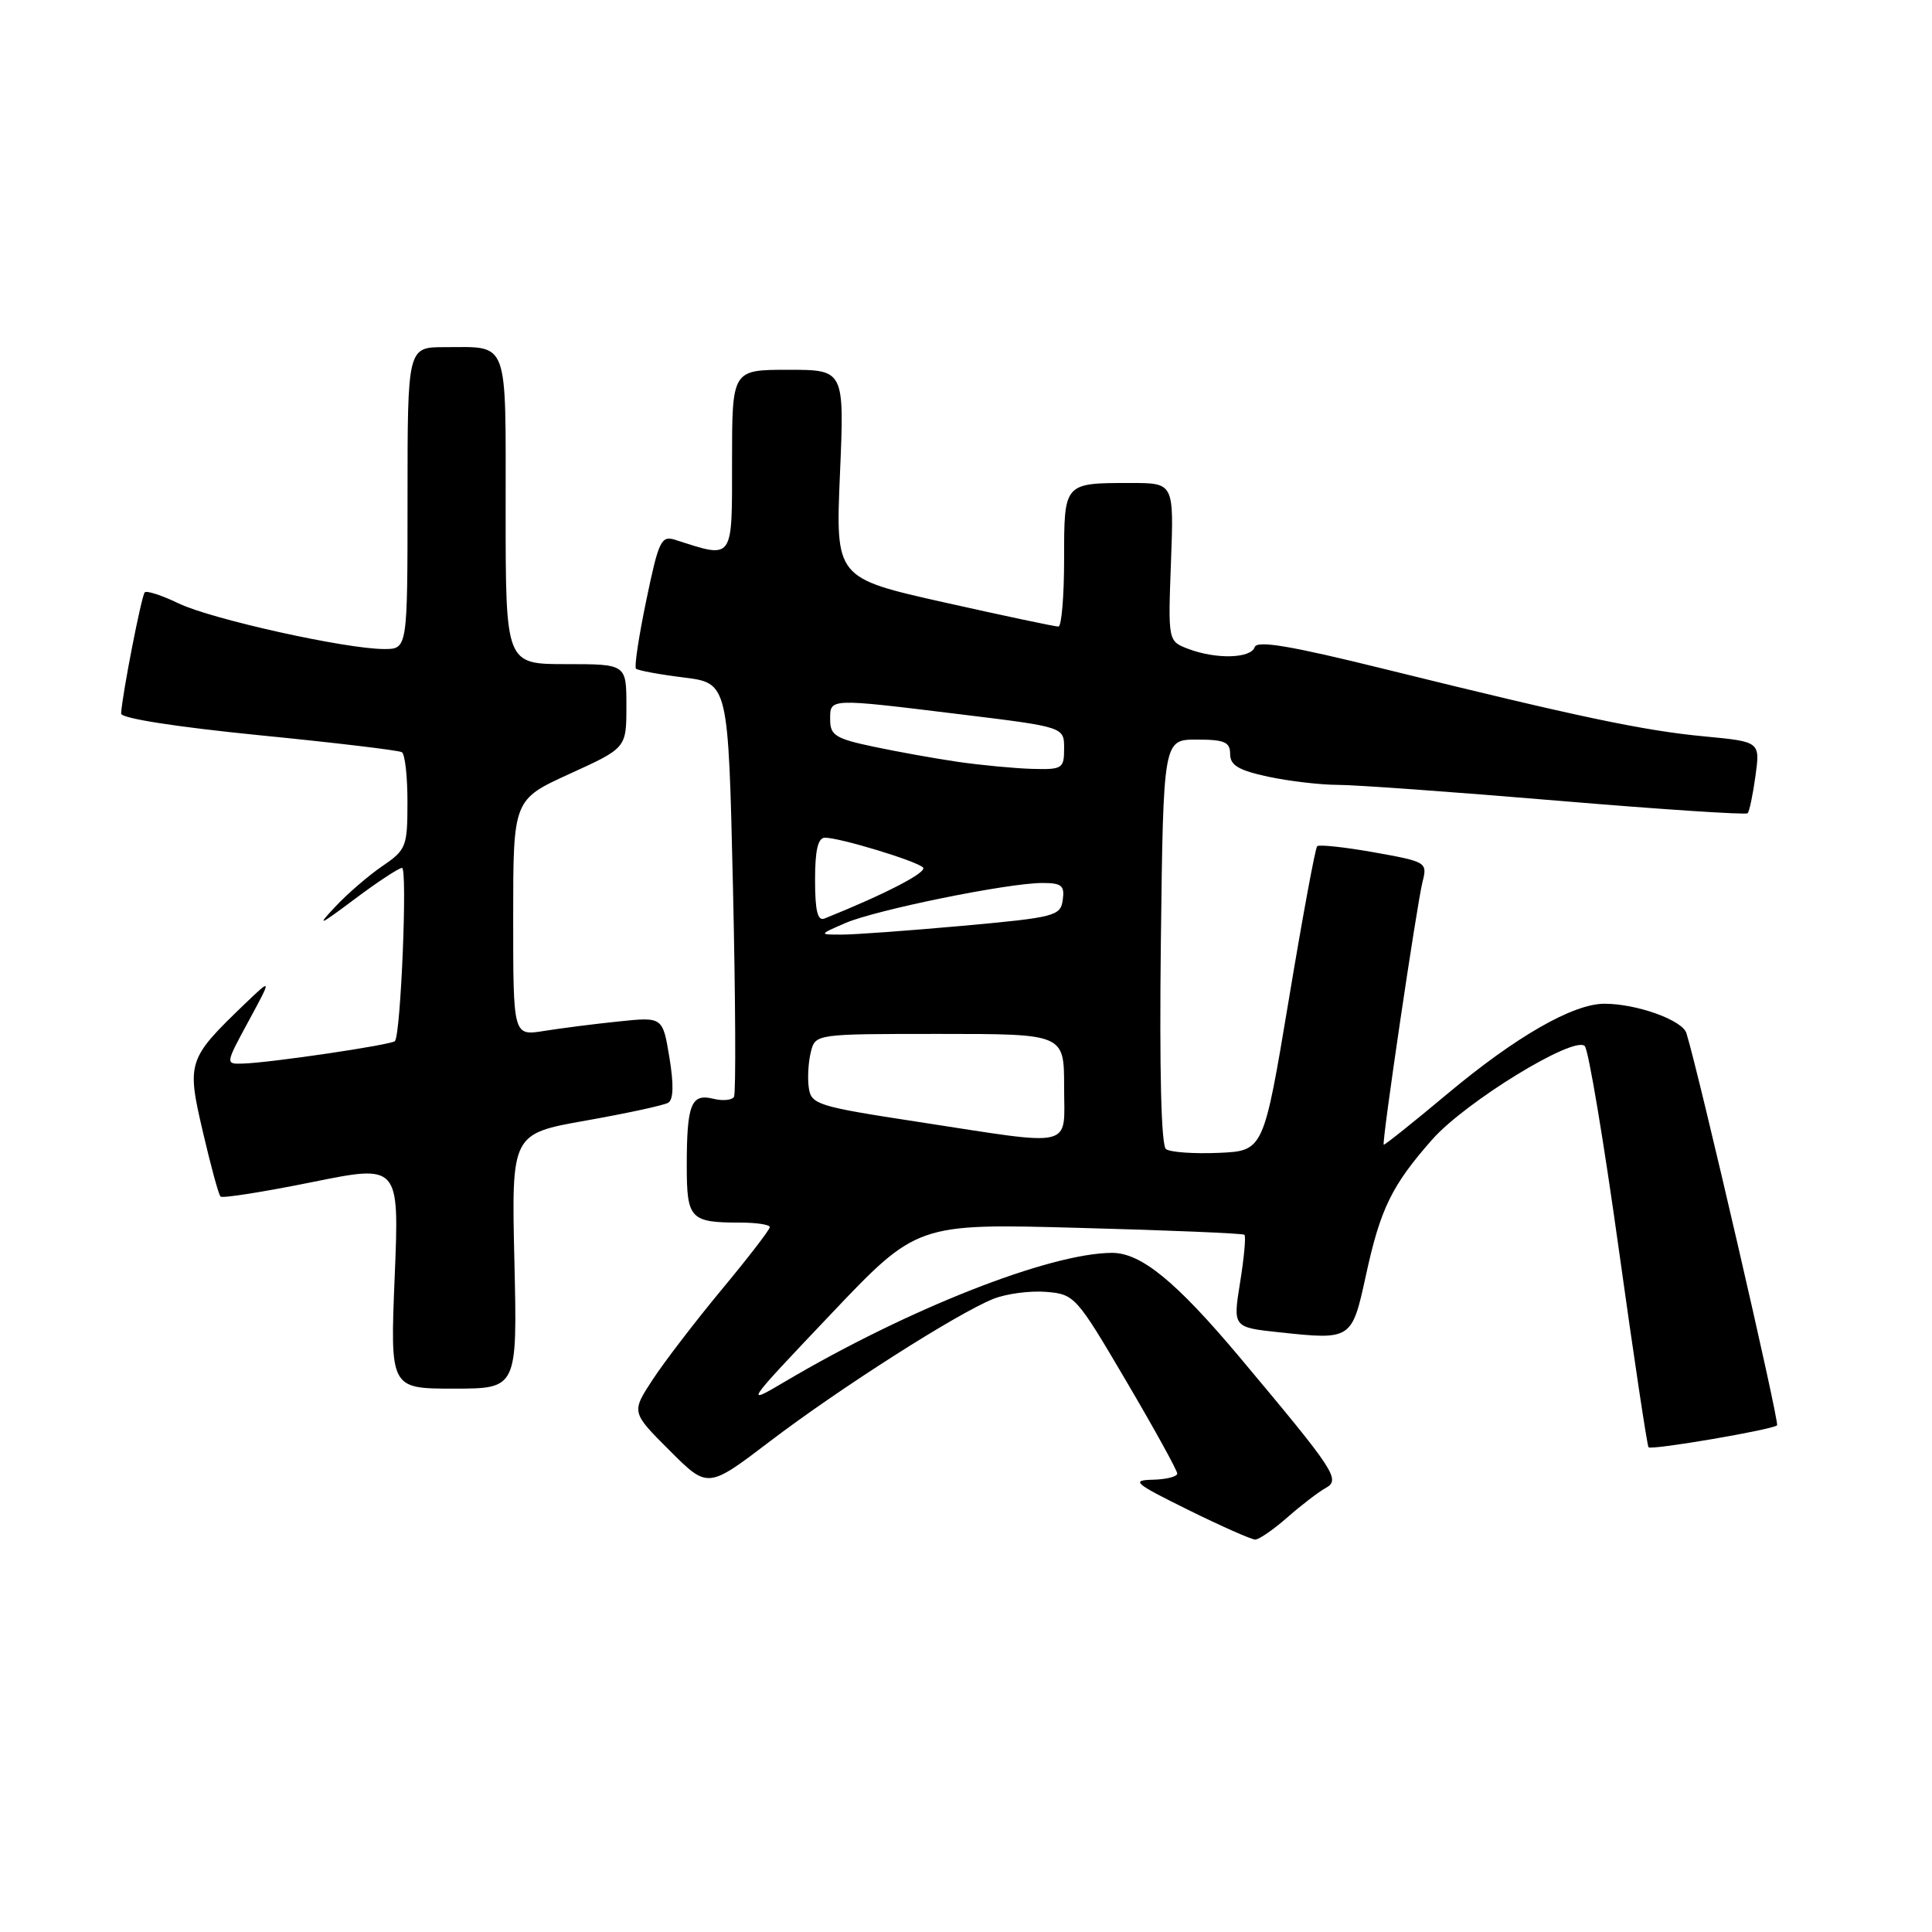 <?xml version="1.0" encoding="UTF-8" standalone="no"?>
<!DOCTYPE svg PUBLIC "-//W3C//DTD SVG 1.1//EN" "http://www.w3.org/Graphics/SVG/1.1/DTD/svg11.dtd" >
<svg xmlns="http://www.w3.org/2000/svg" xmlns:xlink="http://www.w3.org/1999/xlink" version="1.1" viewBox="0 0 256 256">
 <g >
 <path fill="currentColor"
d=" M 170.56 201.08 C 172.38 199.48 174.67 197.72 175.64 197.18 C 177.66 196.05 176.99 195.03 164.32 179.91 C 155.83 169.79 151.18 165.99 147.32 166.01 C 139.04 166.06 120.32 173.43 104.03 183.06 C 98.60 186.27 98.64 186.20 110.03 174.20 C 121.50 162.11 121.50 162.11 143.00 162.70 C 154.82 163.01 164.68 163.43 164.89 163.61 C 165.11 163.80 164.85 166.63 164.32 169.92 C 163.36 175.88 163.36 175.88 169.54 176.54 C 179.08 177.56 179.13 177.53 180.99 169.00 C 182.90 160.17 184.42 157.07 189.77 151.00 C 194.17 146.01 208.58 137.18 209.99 138.61 C 210.48 139.10 212.50 151.19 214.49 165.47 C 216.48 179.76 218.26 191.59 218.44 191.77 C 218.85 192.18 234.89 189.44 235.47 188.86 C 235.82 188.51 225.16 142.40 223.46 136.90 C 222.92 135.17 216.88 133.00 212.60 133.00 C 208.44 133.00 200.88 137.34 191.82 144.91 C 187.26 148.73 183.44 151.77 183.35 151.68 C 183.07 151.40 187.74 119.83 188.49 116.86 C 189.15 114.26 189.04 114.19 182.08 112.94 C 178.18 112.25 174.78 111.88 174.53 112.13 C 174.28 112.38 172.58 121.57 170.76 132.54 C 167.43 152.50 167.43 152.50 161.47 152.76 C 158.19 152.90 155.05 152.68 154.50 152.26 C 153.86 151.78 153.62 141.80 153.82 124.75 C 154.15 98.00 154.15 98.00 158.57 98.00 C 162.27 98.00 163.00 98.32 163.00 99.92 C 163.00 101.41 164.12 102.07 168.05 102.92 C 170.83 103.51 174.99 104.00 177.30 104.00 C 179.61 104.00 192.67 104.94 206.33 106.09 C 219.98 107.24 231.34 107.99 231.57 107.76 C 231.80 107.53 232.27 105.30 232.61 102.81 C 233.23 98.28 233.23 98.28 225.87 97.58 C 217.79 96.82 209.17 95.00 183.58 88.68 C 171.01 85.57 166.56 84.82 166.25 85.75 C 165.75 87.26 161.13 87.38 157.45 85.98 C 154.77 84.96 154.77 84.96 155.16 74.48 C 155.55 64.00 155.55 64.00 149.86 64.00 C 140.93 64.00 141.00 63.92 141.00 74.11 C 141.00 79.00 140.66 83.01 140.25 83.02 C 139.84 83.04 133.02 81.59 125.11 79.82 C 110.71 76.59 110.71 76.59 111.30 62.79 C 111.89 49.00 111.89 49.00 104.45 49.00 C 97.00 49.00 97.00 49.00 97.00 61.11 C 97.00 74.41 97.27 74.04 89.47 71.53 C 87.61 70.94 87.28 71.63 85.64 79.53 C 84.65 84.28 84.03 88.37 84.27 88.60 C 84.51 88.84 87.36 89.37 90.60 89.77 C 96.50 90.51 96.50 90.51 97.12 117.50 C 97.46 132.35 97.52 144.87 97.26 145.33 C 97.00 145.79 95.75 145.90 94.50 145.59 C 91.58 144.86 91.00 146.33 91.00 154.47 C 91.00 161.52 91.45 162.00 98.08 162.00 C 100.24 162.00 102.00 162.27 102.00 162.60 C 102.00 162.94 99.14 166.65 95.65 170.85 C 92.16 175.06 88.03 180.44 86.48 182.81 C 83.65 187.13 83.65 187.13 88.72 192.19 C 93.78 197.26 93.78 197.26 102.04 190.97 C 111.26 183.95 126.84 174.02 131.62 172.11 C 133.34 171.42 136.48 171.01 138.61 171.18 C 142.39 171.49 142.61 171.74 149.23 183.00 C 152.95 189.32 155.99 194.84 155.99 195.25 C 156.00 195.66 154.54 196.03 152.75 196.07 C 149.83 196.14 150.31 196.54 157.45 200.07 C 161.83 202.23 165.82 204.00 166.32 204.00 C 166.82 204.00 168.73 202.69 170.56 201.08 Z  M 68.16 167.11 C 67.77 150.23 67.77 150.23 77.64 148.48 C 83.06 147.52 87.97 146.46 88.54 146.12 C 89.24 145.71 89.29 143.71 88.70 140.12 C 87.81 134.74 87.81 134.74 81.97 135.35 C 78.75 135.68 74.30 136.25 72.06 136.61 C 68.00 137.26 68.00 137.26 68.00 121.60 C 68.00 105.95 68.00 105.95 75.50 102.53 C 83.00 99.11 83.00 99.11 83.00 93.56 C 83.00 88.00 83.00 88.00 75.00 88.00 C 67.00 88.00 67.00 88.00 67.00 67.61 C 67.00 44.65 67.51 46.00 58.92 46.00 C 54.00 46.00 54.00 46.00 54.00 66.00 C 54.00 86.00 54.00 86.00 50.91 86.00 C 45.82 86.00 28.00 82.04 23.68 79.96 C 21.46 78.89 19.44 78.23 19.18 78.49 C 18.75 78.92 16.17 92.13 16.05 94.55 C 16.02 95.18 23.27 96.31 34.25 97.41 C 44.29 98.40 52.84 99.42 53.25 99.67 C 53.66 99.92 54.00 102.90 53.99 106.31 C 53.99 112.19 53.82 112.61 50.68 114.75 C 48.86 115.99 46.05 118.41 44.44 120.13 C 41.89 122.84 42.23 122.70 47.00 119.13 C 50.02 116.86 52.85 115.01 53.27 115.00 C 54.01 115.00 53.11 137.06 52.33 137.95 C 51.89 138.45 35.80 140.83 32.17 140.93 C 29.85 141.00 29.85 141.00 32.95 135.28 C 36.04 129.57 36.04 129.57 32.43 133.03 C 24.86 140.31 24.72 140.73 26.88 149.97 C 27.92 154.44 28.97 158.31 29.22 158.55 C 29.47 158.80 34.90 157.94 41.29 156.65 C 52.91 154.29 52.91 154.29 52.30 169.14 C 51.69 184.00 51.69 184.00 60.12 184.00 C 68.55 184.00 68.55 184.00 68.16 167.11 Z  M 121.50 148.63 C 108.31 146.61 107.48 146.34 107.17 144.14 C 106.98 142.85 107.11 140.72 107.44 139.40 C 108.04 137.00 108.04 137.00 124.52 137.00 C 141.00 137.00 141.00 137.00 141.00 144.00 C 141.00 152.31 142.74 151.89 121.50 148.63 Z  M 111.99 122.32 C 115.98 120.58 133.56 117.00 138.11 117.00 C 140.68 117.00 141.09 117.34 140.82 119.25 C 140.52 121.38 139.81 121.56 127.50 122.68 C 120.35 123.32 113.15 123.85 111.50 123.84 C 108.50 123.84 108.50 123.84 111.99 122.32 Z  M 108.00 116.61 C 108.00 112.63 108.38 111.00 109.32 111.00 C 111.28 111.00 121.38 114.06 122.30 114.94 C 122.94 115.55 117.39 118.44 109.25 121.71 C 108.34 122.08 108.00 120.69 108.00 116.61 Z  M 127.00 100.96 C 123.97 100.52 118.91 99.61 115.75 98.94 C 110.72 97.88 110.00 97.43 110.00 95.36 C 110.00 92.49 109.68 92.50 127.25 94.65 C 141.00 96.33 141.00 96.33 141.00 99.16 C 141.00 101.85 140.78 101.99 136.75 101.88 C 134.41 101.81 130.03 101.39 127.00 100.96 Z "/>
</g>
</svg>